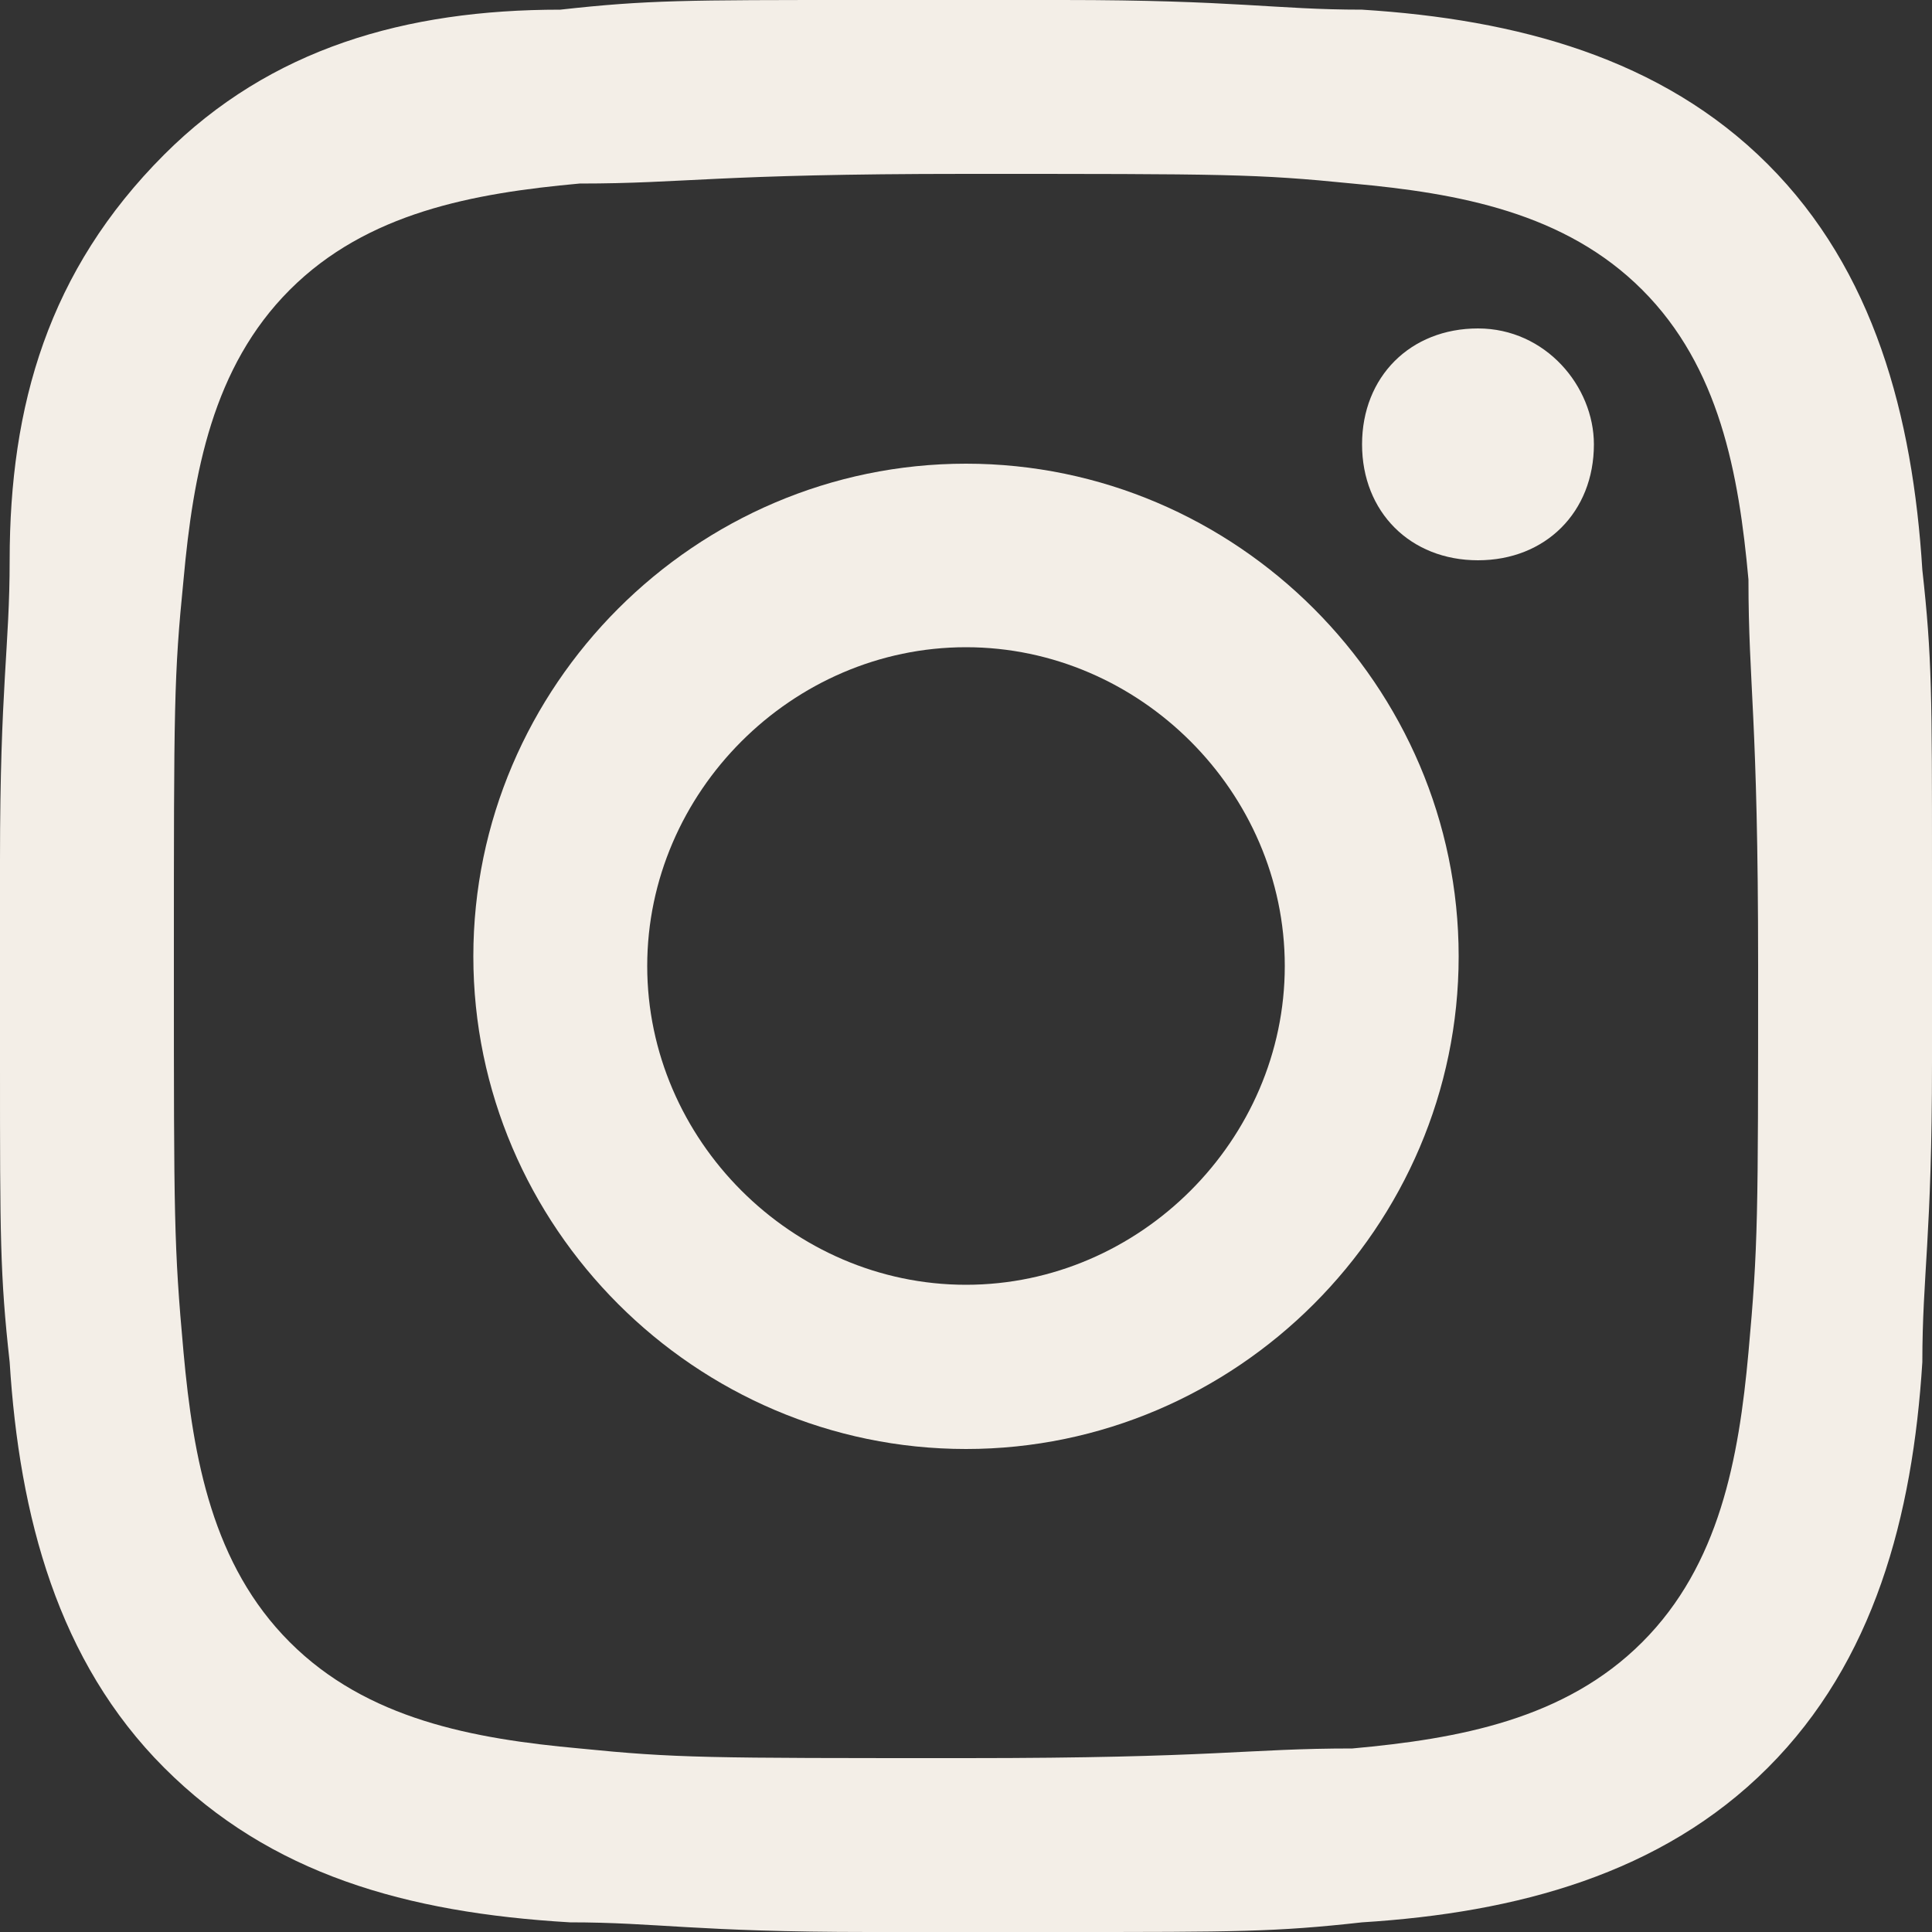 <svg width="30" height="30" viewBox="0 0 30 30" fill="none" xmlns="http://www.w3.org/2000/svg">
<rect x="0" y="0" width="30" height="30" fill="#333333" stroke="none"/>
<path d="M30 14.55V13.5C30 10.8 30 10.2 29.85 8.85C29.7 6.45 29.1 4.2 27.45 2.55C25.8 0.9 23.55 0.3 21.15 0.15C19.8 0.15 19.2 0 16.5 0H13.35C10.65 0 10.05 2.12342e-07 8.7 0.15C6.3 0.15 4.2 0.75 2.55 2.4C0.75 4.2 0.15 6.3 0.15 8.7C0.15 10.05 0 10.65 0 13.35V16.5C0 19.2 -1.45286e-07 19.8 0.15 21.15C0.3 23.55 0.9 25.8 2.55 27.45C4.2 29.1 6.3 29.7 8.85 29.85C10.2 29.85 10.8 30 13.5 30H14.55H15H15.45H16.5C19.2 30 19.8 30 21.15 29.85C23.55 29.7 25.8 29.1 27.45 27.45C29.1 25.8 29.7 23.55 29.85 21.15C29.85 19.8 30 19.2 30 16.5V15.45C30 15.3 30 15.15 30 15V14.55ZM27.15 21C27 22.65 26.7 24.3 25.5 25.5C24.3 26.7 22.65 27 21 27.15C19.35 27.15 18.9 27.3 15 27.3C10.95 27.3 10.5 27.3 9 27.15C7.35 27 5.7 26.7 4.5 25.5C3.3 24.3 3 22.65 2.85 21C2.7 19.35 2.7 18.9 2.7 15C2.7 10.95 2.7 10.5 2.85 9C3 7.35 3.3 5.7 4.5 4.5C5.7 3.3 7.35 3 9 2.85C10.65 2.85 11.1 2.7 15 2.7C19.05 2.7 19.5 2.7 21 2.85C22.65 3 24.3 3.3 25.5 4.5C26.7 5.7 27 7.35 27.15 9C27.15 10.65 27.3 11.1 27.3 15C27.3 18.9 27.3 19.35 27.15 21Z" fill="#F3EEE7"/>
<path d="M15 7.2C10.8 7.2 7.35 10.65 7.35 14.85C7.35 19.05 10.8 22.5 15 22.5C19.2 22.5 22.65 19.05 22.65 14.85C22.65 10.65 19.2 7.2 15 7.2ZM15 19.95C12.3 19.95 10.05 17.7 10.05 15C10.05 12.3 12.3 10.05 15 10.05C17.7 10.05 19.95 12.3 19.95 15C19.95 17.7 17.7 19.95 15 19.95Z" fill="#F3EEE7"/>
<path d="M22.95 5.1C21.9 5.1 21.15 5.85 21.15 6.9C21.15 7.95 21.9 8.7 22.95 8.7C24 8.7 24.75 7.95 24.75 6.9C24.75 6 24 5.1 22.95 5.1Z" fill="#F3EEE7"/>
</svg>
